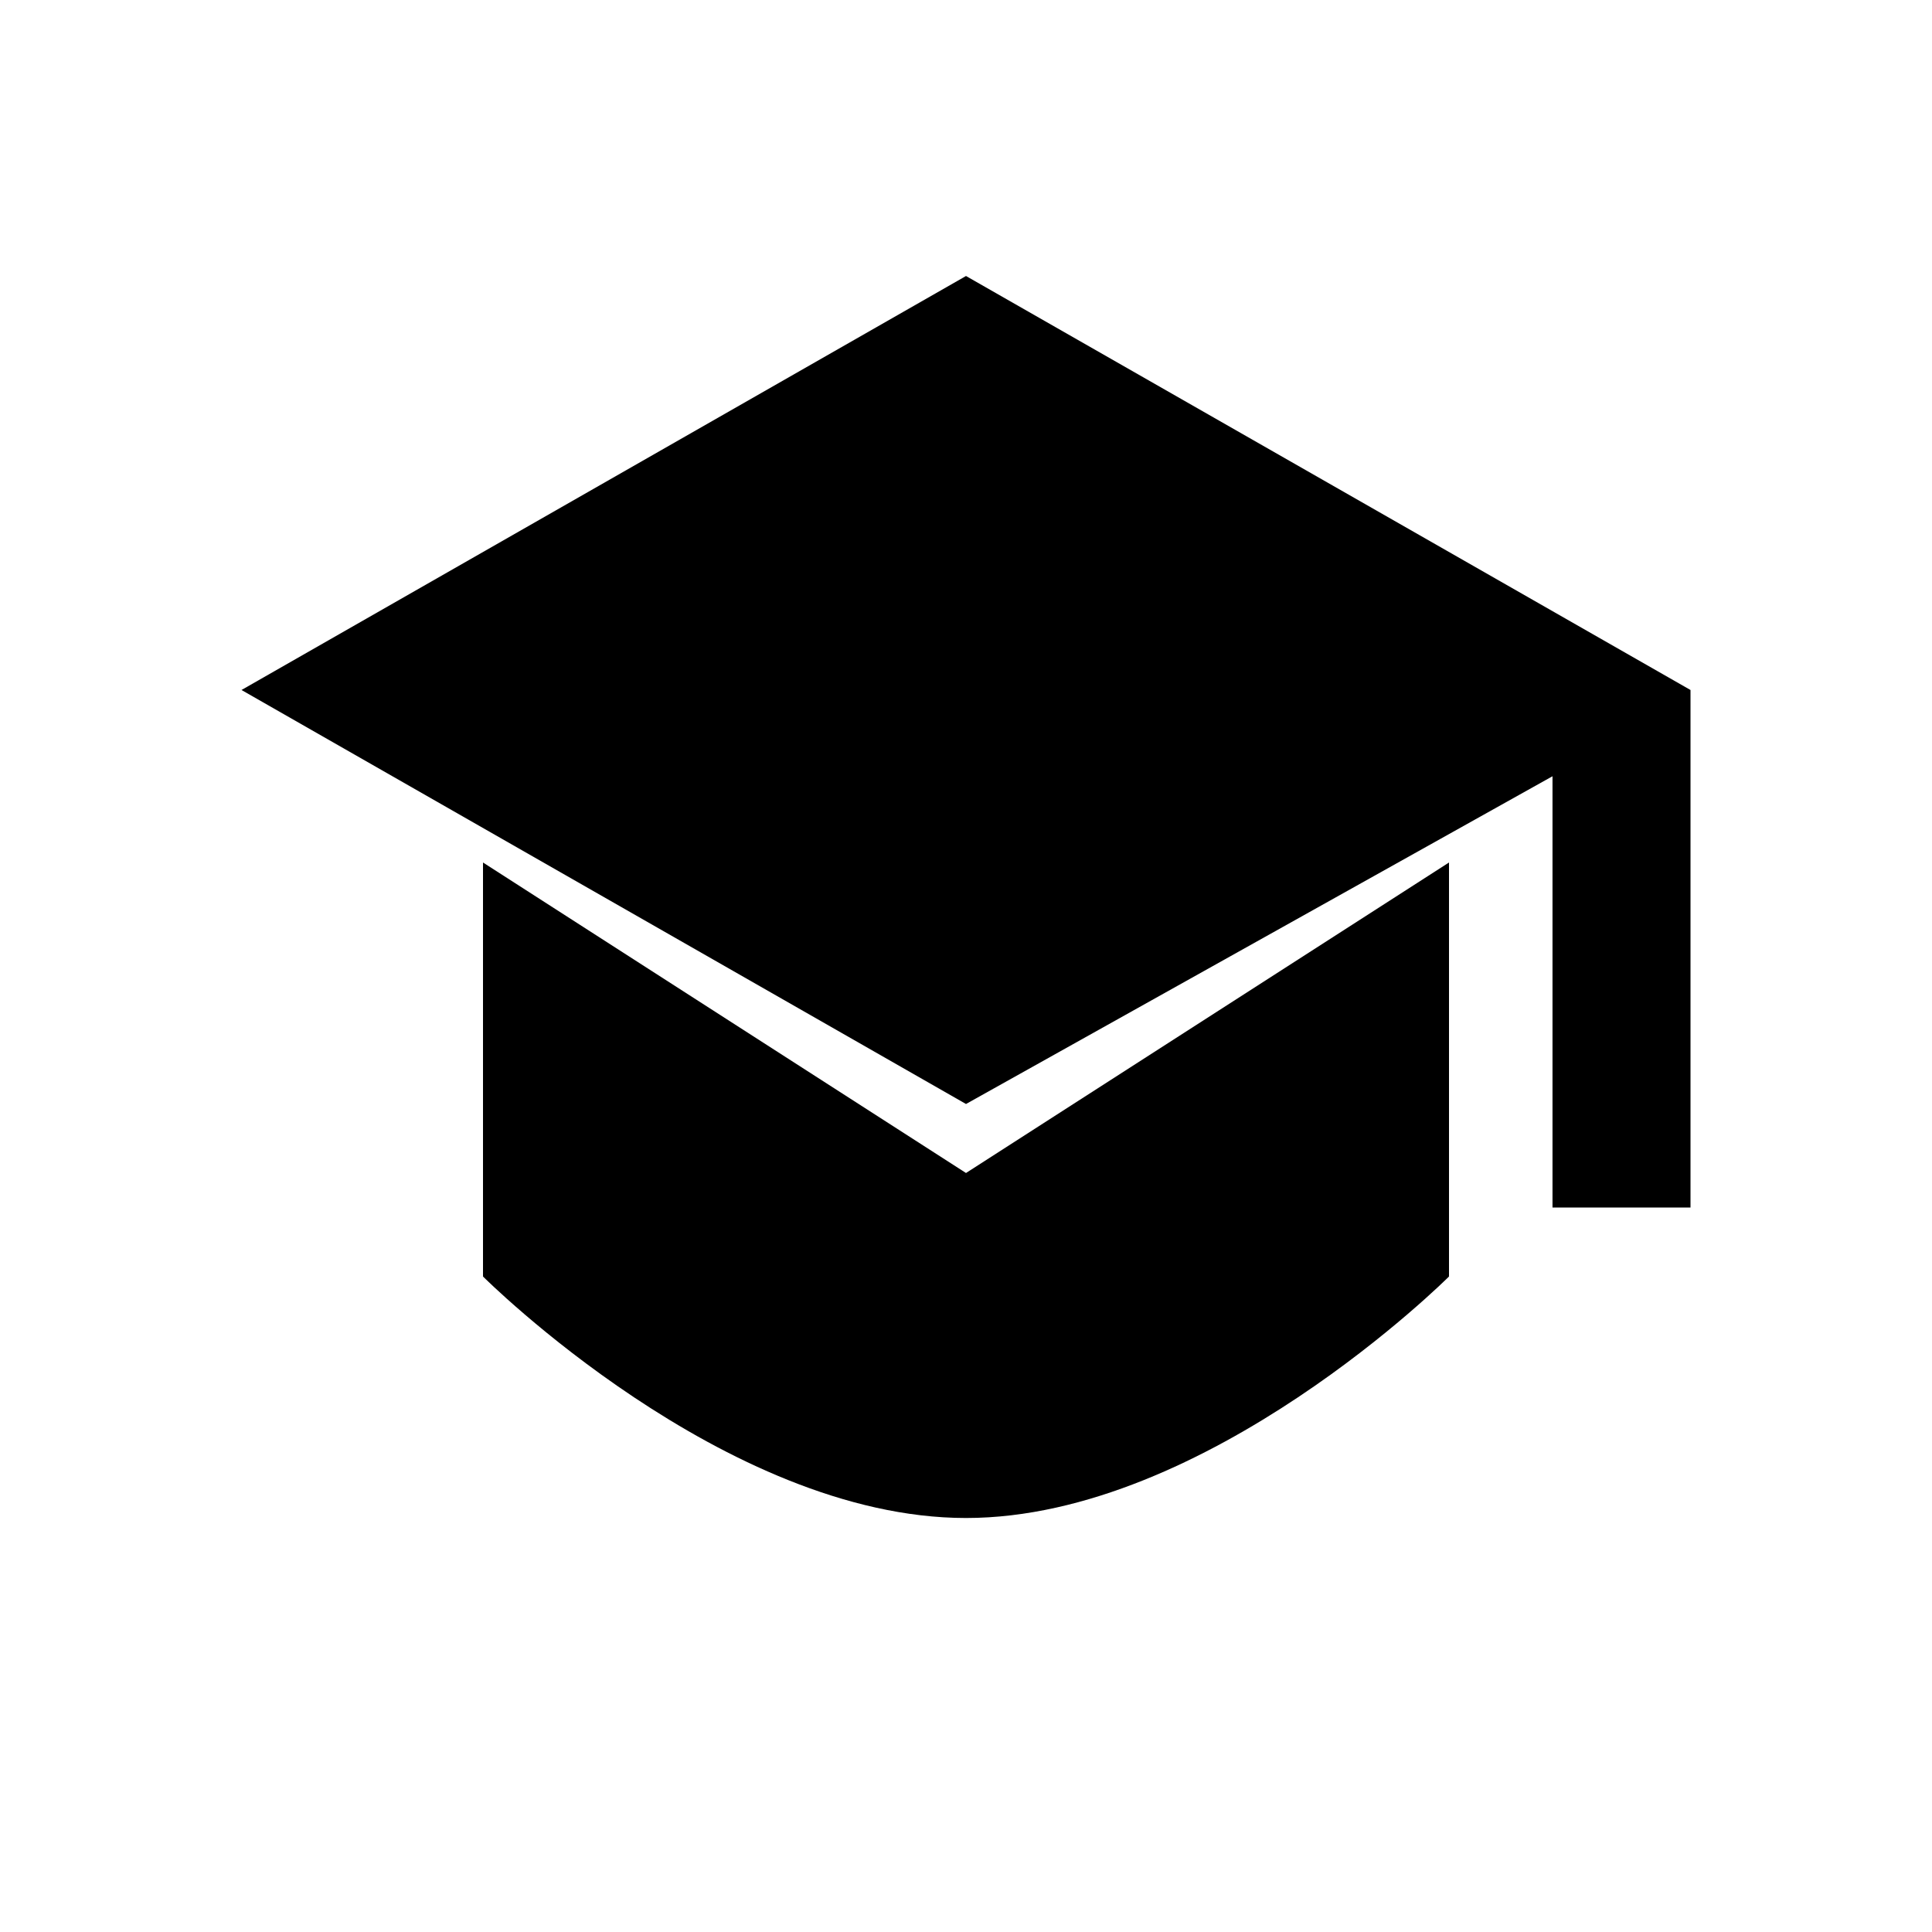 <svg width="56" height="56" viewBox="0 0 56 56" fill="none"
    xmlns="http://www.w3.org/2000/svg">
    <path d="M28 8L7 20L28 32L45 22.5V35H49V20L28 8Z" fill="currentColor"/>
    <path d="M14 25V37C14 37 21 44 28 44C35 44 42 37 42 37V25L28 34L14 25Z" fill="currentColor"/>
</svg>